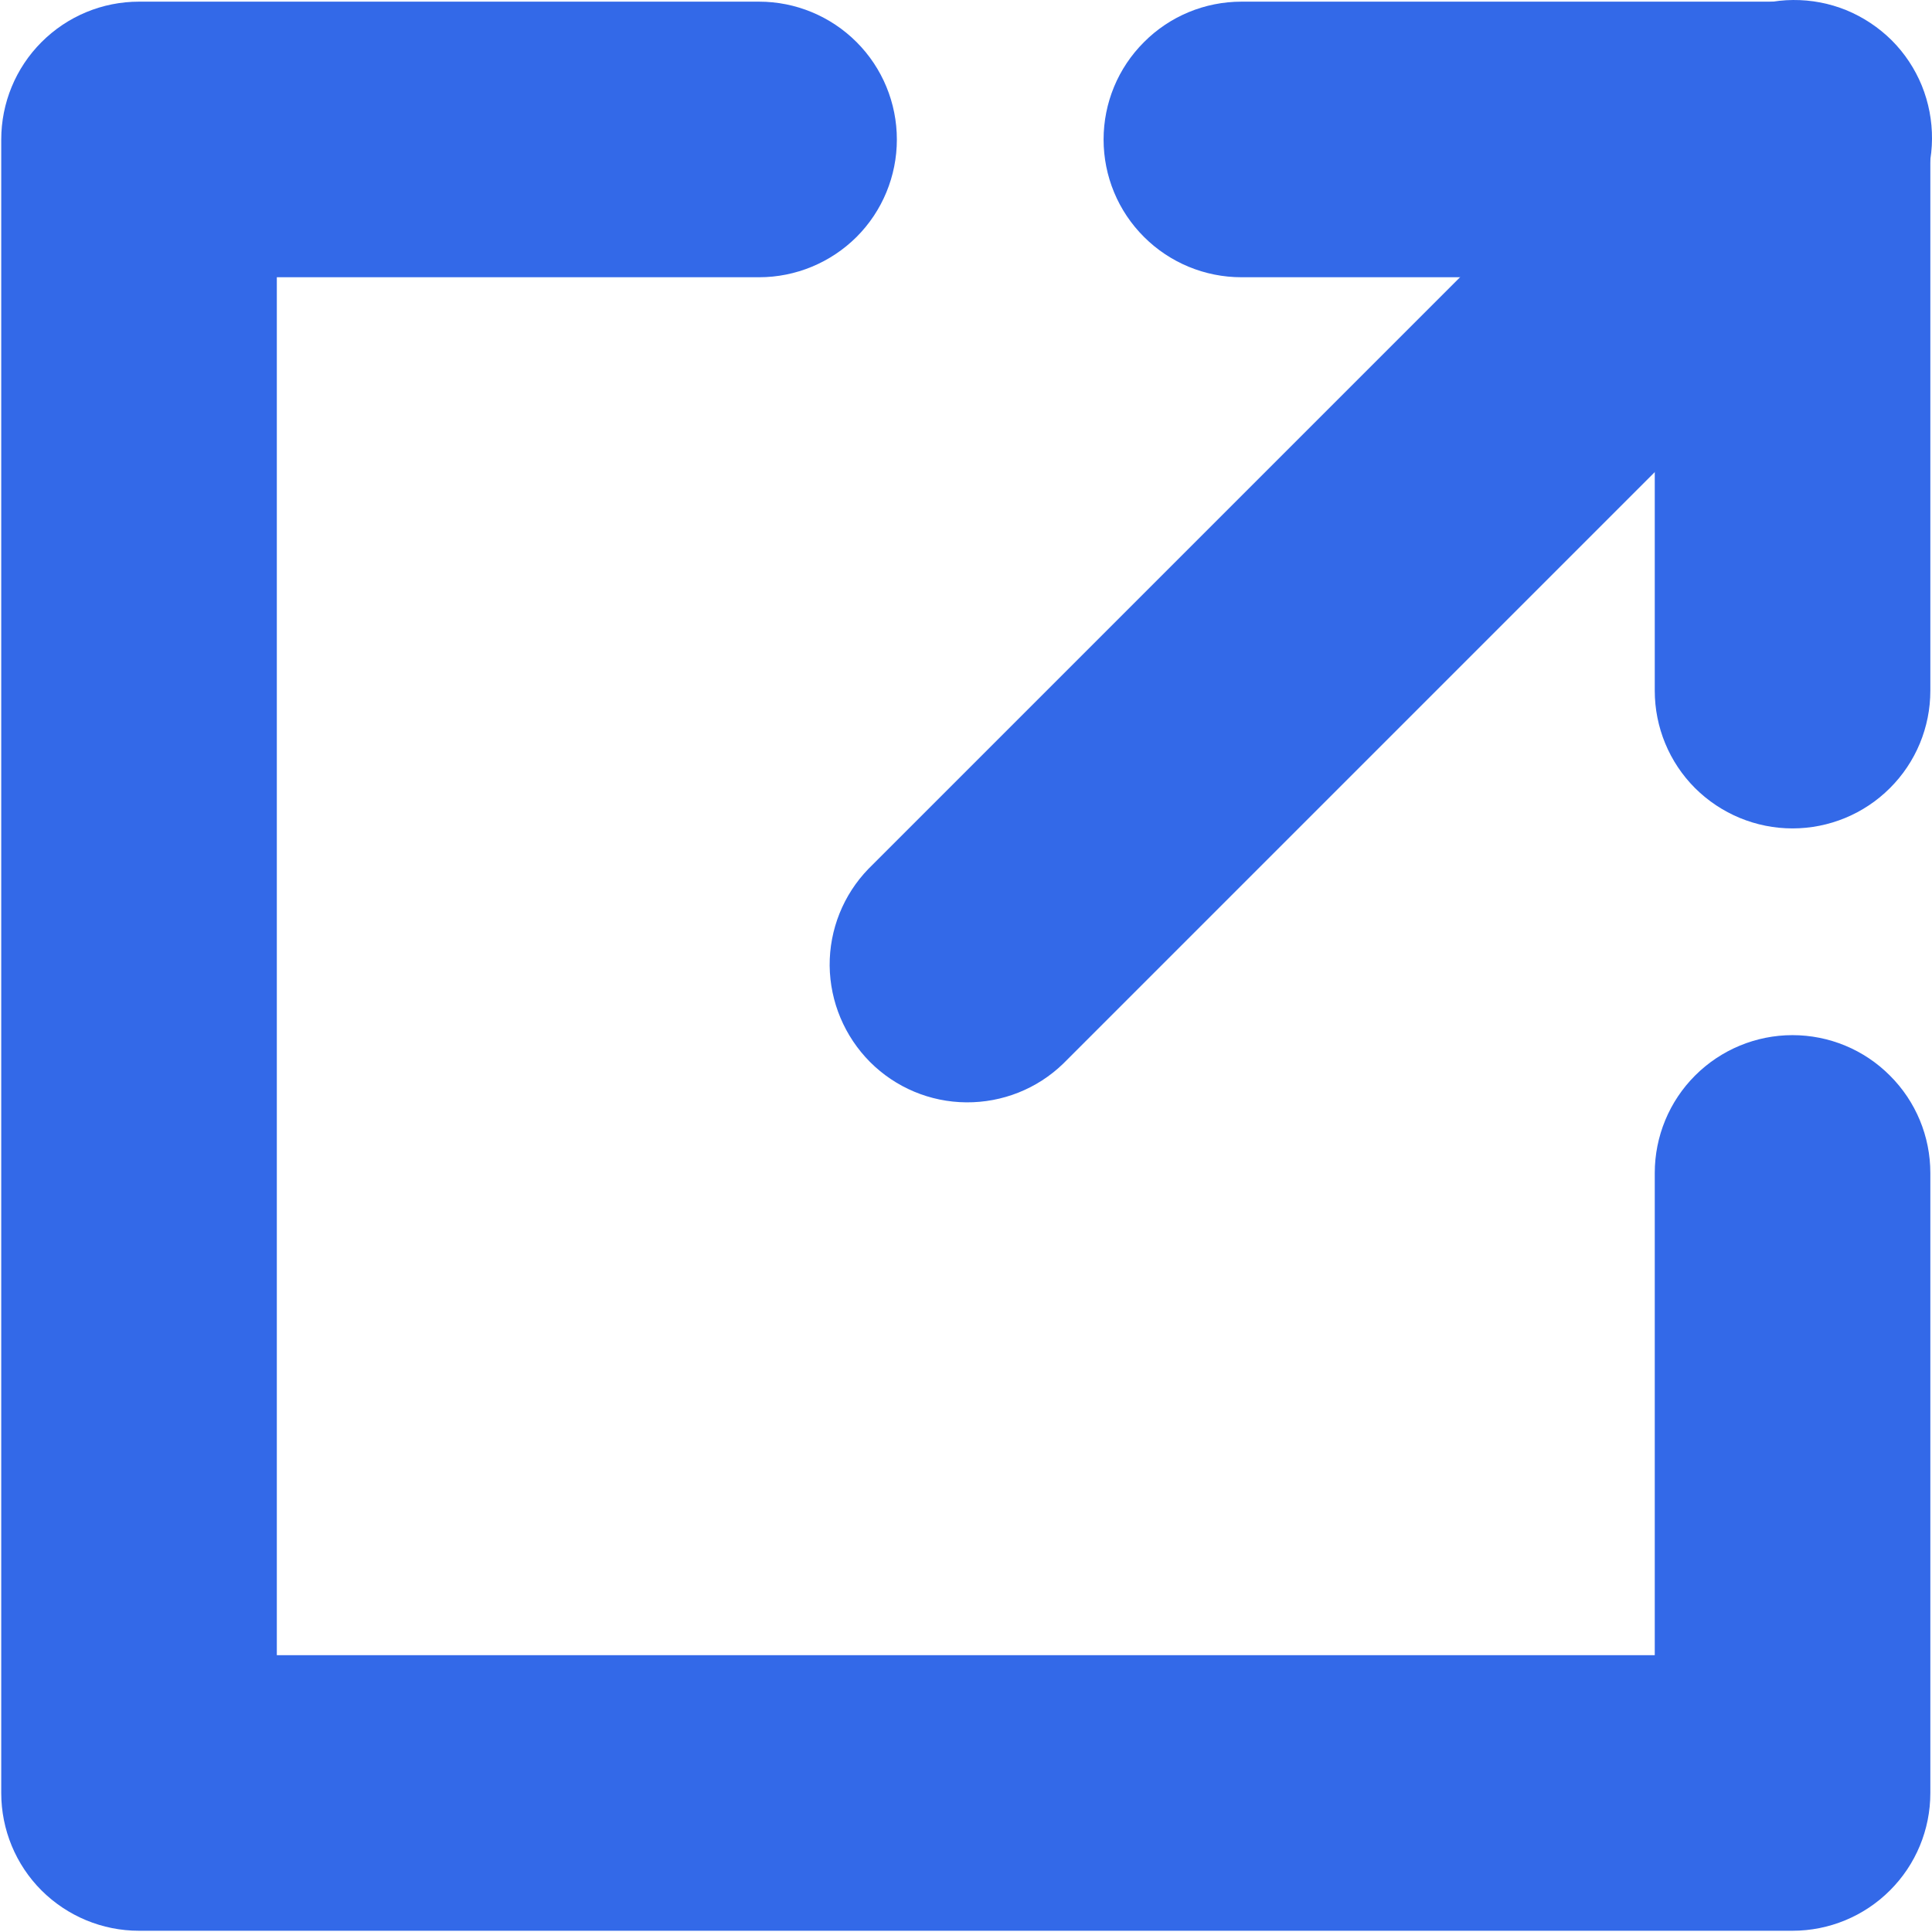 <svg width="14" height="14" viewBox="0 0 14 14" fill="none" xmlns="http://www.w3.org/2000/svg">
<g clip-path="url(#clip0_24_1083)">
<path d="M7.704 7.708C7.516 7.89 7.264 7.99 7.002 7.988C6.74 7.986 6.49 7.881 6.305 7.696C6.12 7.51 6.015 7.26 6.012 6.998C6.01 6.736 6.111 6.484 6.293 6.296L12.284 0.305C12.376 0.209 12.486 0.133 12.608 0.081C12.729 0.029 12.861 0.001 12.993 3.77004e-05C13.126 -0.001 13.257 0.024 13.38 0.074C13.503 0.125 13.614 0.199 13.708 0.292C13.802 0.386 13.876 0.498 13.926 0.62C13.976 0.743 14.001 0.875 14 1.007C13.999 1.14 13.972 1.271 13.919 1.393C13.867 1.514 13.791 1.625 13.695 1.717L7.704 7.708Z" fill="#3369E8"/>
<path d="M11.991 11.994V8.5C11.991 8.235 12.096 7.981 12.283 7.794C12.471 7.606 12.725 7.501 12.989 7.501C13.254 7.501 13.508 7.606 13.695 7.794C13.883 7.981 13.988 8.235 13.988 8.5V12.993C13.988 13.258 13.883 13.512 13.695 13.699C13.508 13.886 13.254 13.991 12.989 13.991H1.007C0.742 13.991 0.489 13.886 0.301 13.699C0.114 13.512 0.009 13.258 0.009 12.993V1.011C0.009 0.746 0.114 0.492 0.301 0.305C0.489 0.117 0.742 0.012 1.007 0.012H5.501C5.765 0.012 6.019 0.117 6.207 0.305C6.394 0.492 6.499 0.746 6.499 1.011C6.499 1.276 6.394 1.53 6.207 1.717C6.019 1.904 5.765 2.009 5.501 2.009H2.006V11.994H11.991ZM13.988 5.005C13.988 5.27 13.883 5.524 13.695 5.711C13.508 5.898 13.254 6.003 12.989 6.003C12.725 6.003 12.471 5.898 12.283 5.711C12.096 5.524 11.991 5.27 11.991 5.005V1.011C11.991 0.746 12.096 0.492 12.283 0.305C12.471 0.117 12.725 0.012 12.989 0.012C13.254 0.012 13.508 0.117 13.695 0.305C13.883 0.492 13.988 0.746 13.988 1.011V5.005Z" fill="#3369E8"/>
<path d="M8.996 2.009C8.731 2.009 8.477 1.904 8.29 1.717C8.102 1.53 7.997 1.276 7.997 1.011C7.997 0.746 8.102 0.492 8.29 0.305C8.477 0.117 8.731 0.012 8.996 0.012H12.99C13.254 0.012 13.508 0.117 13.696 0.305C13.883 0.492 13.988 0.746 13.988 1.011C13.988 1.276 13.883 1.53 13.696 1.717C13.508 1.904 13.254 2.009 12.99 2.009H8.996Z" fill="#3369E8"/>
</g>
<defs>
<clipPath id="clip0_24_1083">
<rect width="14" height="14" fill="white"/>
</clipPath>
</defs>
</svg>
